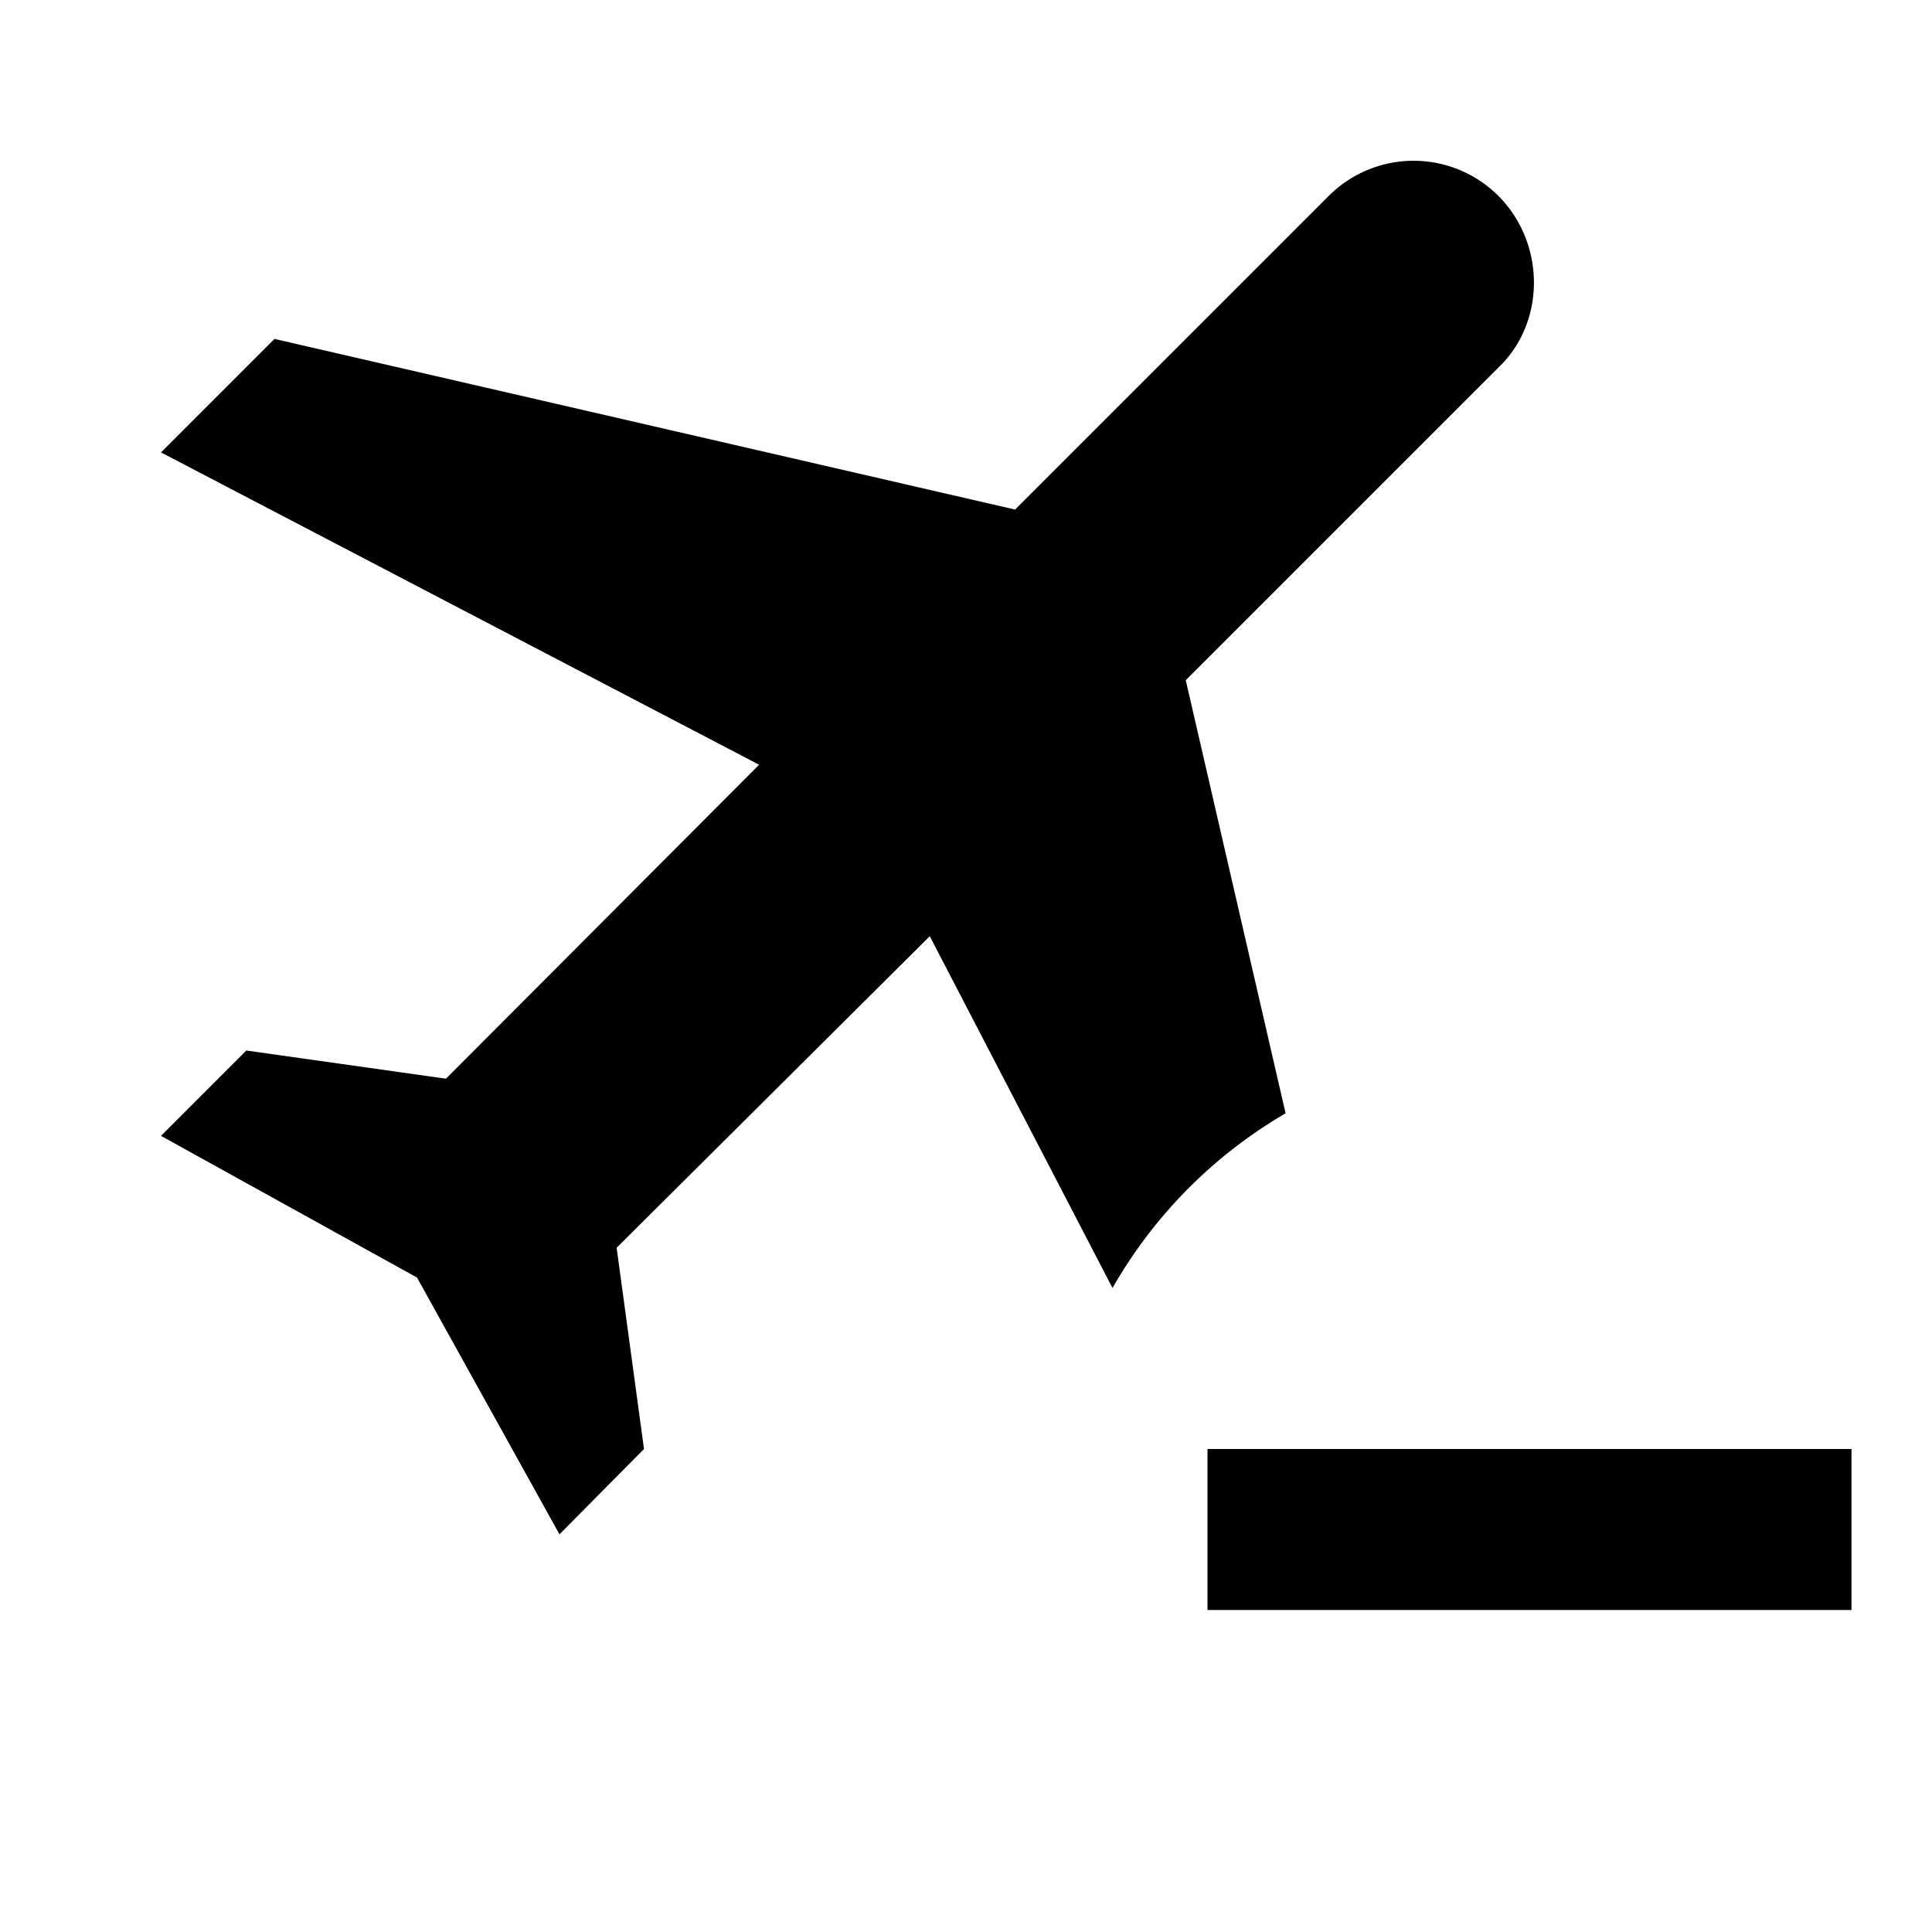 <svg xmlns="http://www.w3.org/2000/svg" viewBox="0 0 24 24"><path d="M15.97 13.83A5.89 5.89 0 0 0 13.82 16l-2.27-4.37-3.89 3.87L8 18l-1.05 1.06-1.77-3.19L2 14.11l1.06-1.06 2.48.35 3.89-3.9L2 5.62l1.41-1.41 9.2 2.12 3.89-3.89a1.49 1.49 0 0 1 2.12 0c.58.59.58 1.56 0 2.12l-3.89 3.89 1.24 5.38M15 18v2h8v-2h-8Z"/></svg>